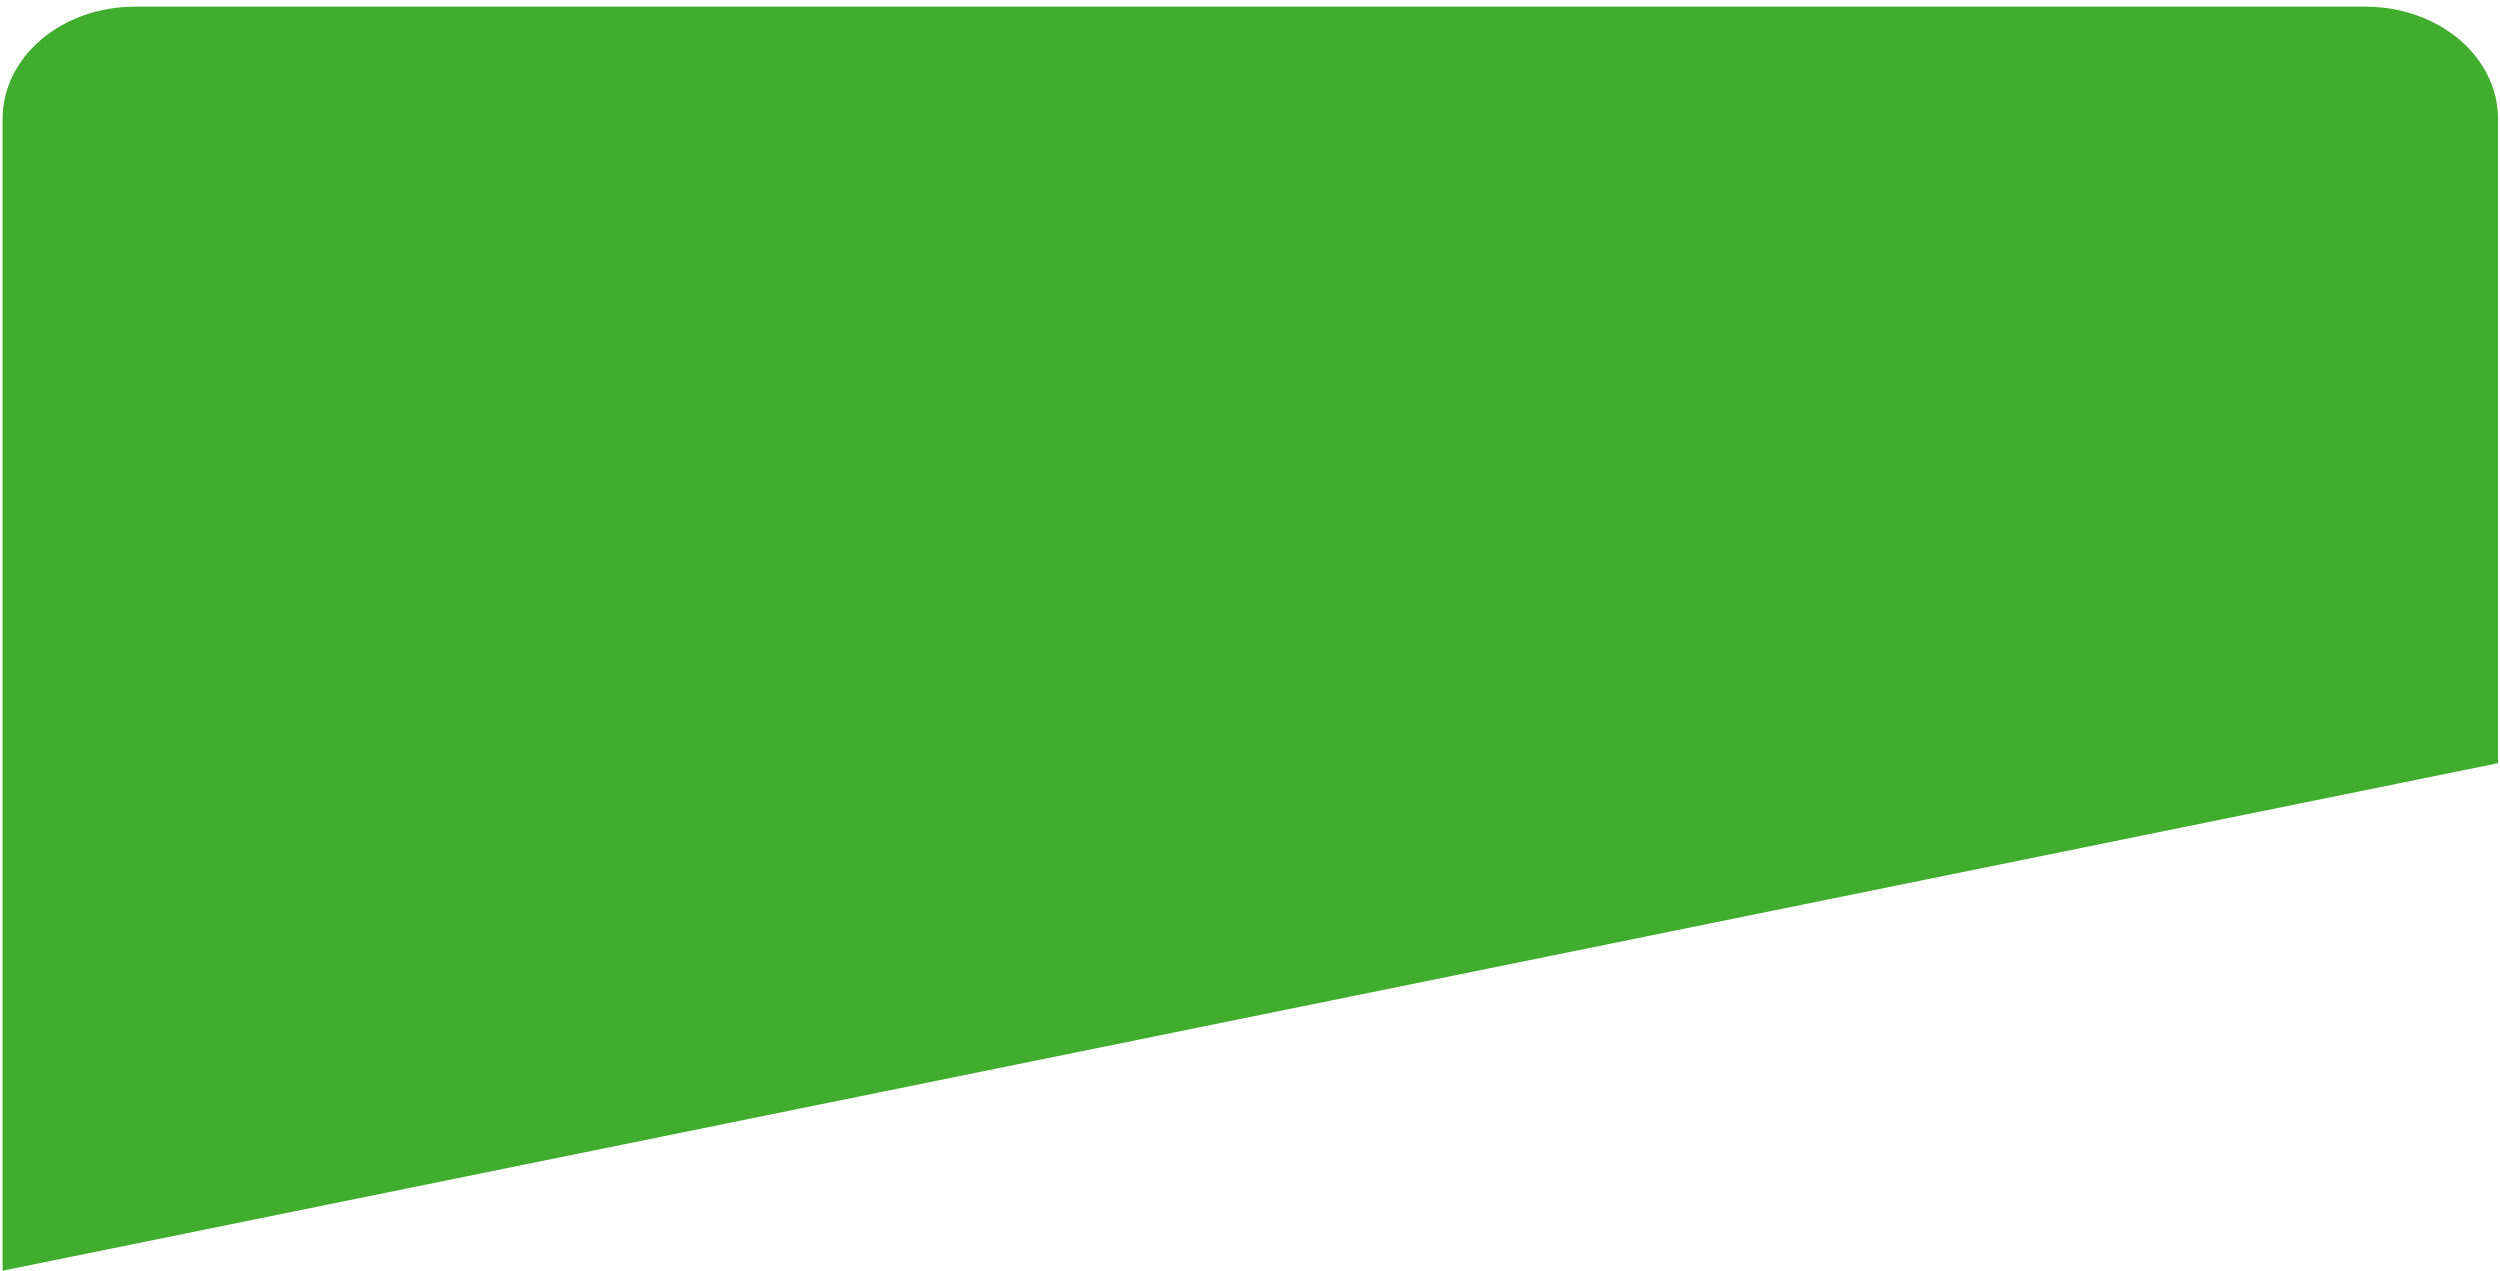 <svg width="297" height="151" viewBox="0 0 297 151" fill="none" xmlns="http://www.w3.org/2000/svg">
<path d="M281.086 0.795H15.991C11.832 0.795 7.843 2.197 4.901 4.693C1.96 7.188 0.308 10.572 0.308 14.101V150.959L296.769 90.665V14.101C296.763 10.574 295.109 7.192 292.169 4.698C289.229 2.204 285.244 0.8 281.086 0.795Z" fill="#40AD2E"/>
</svg>
